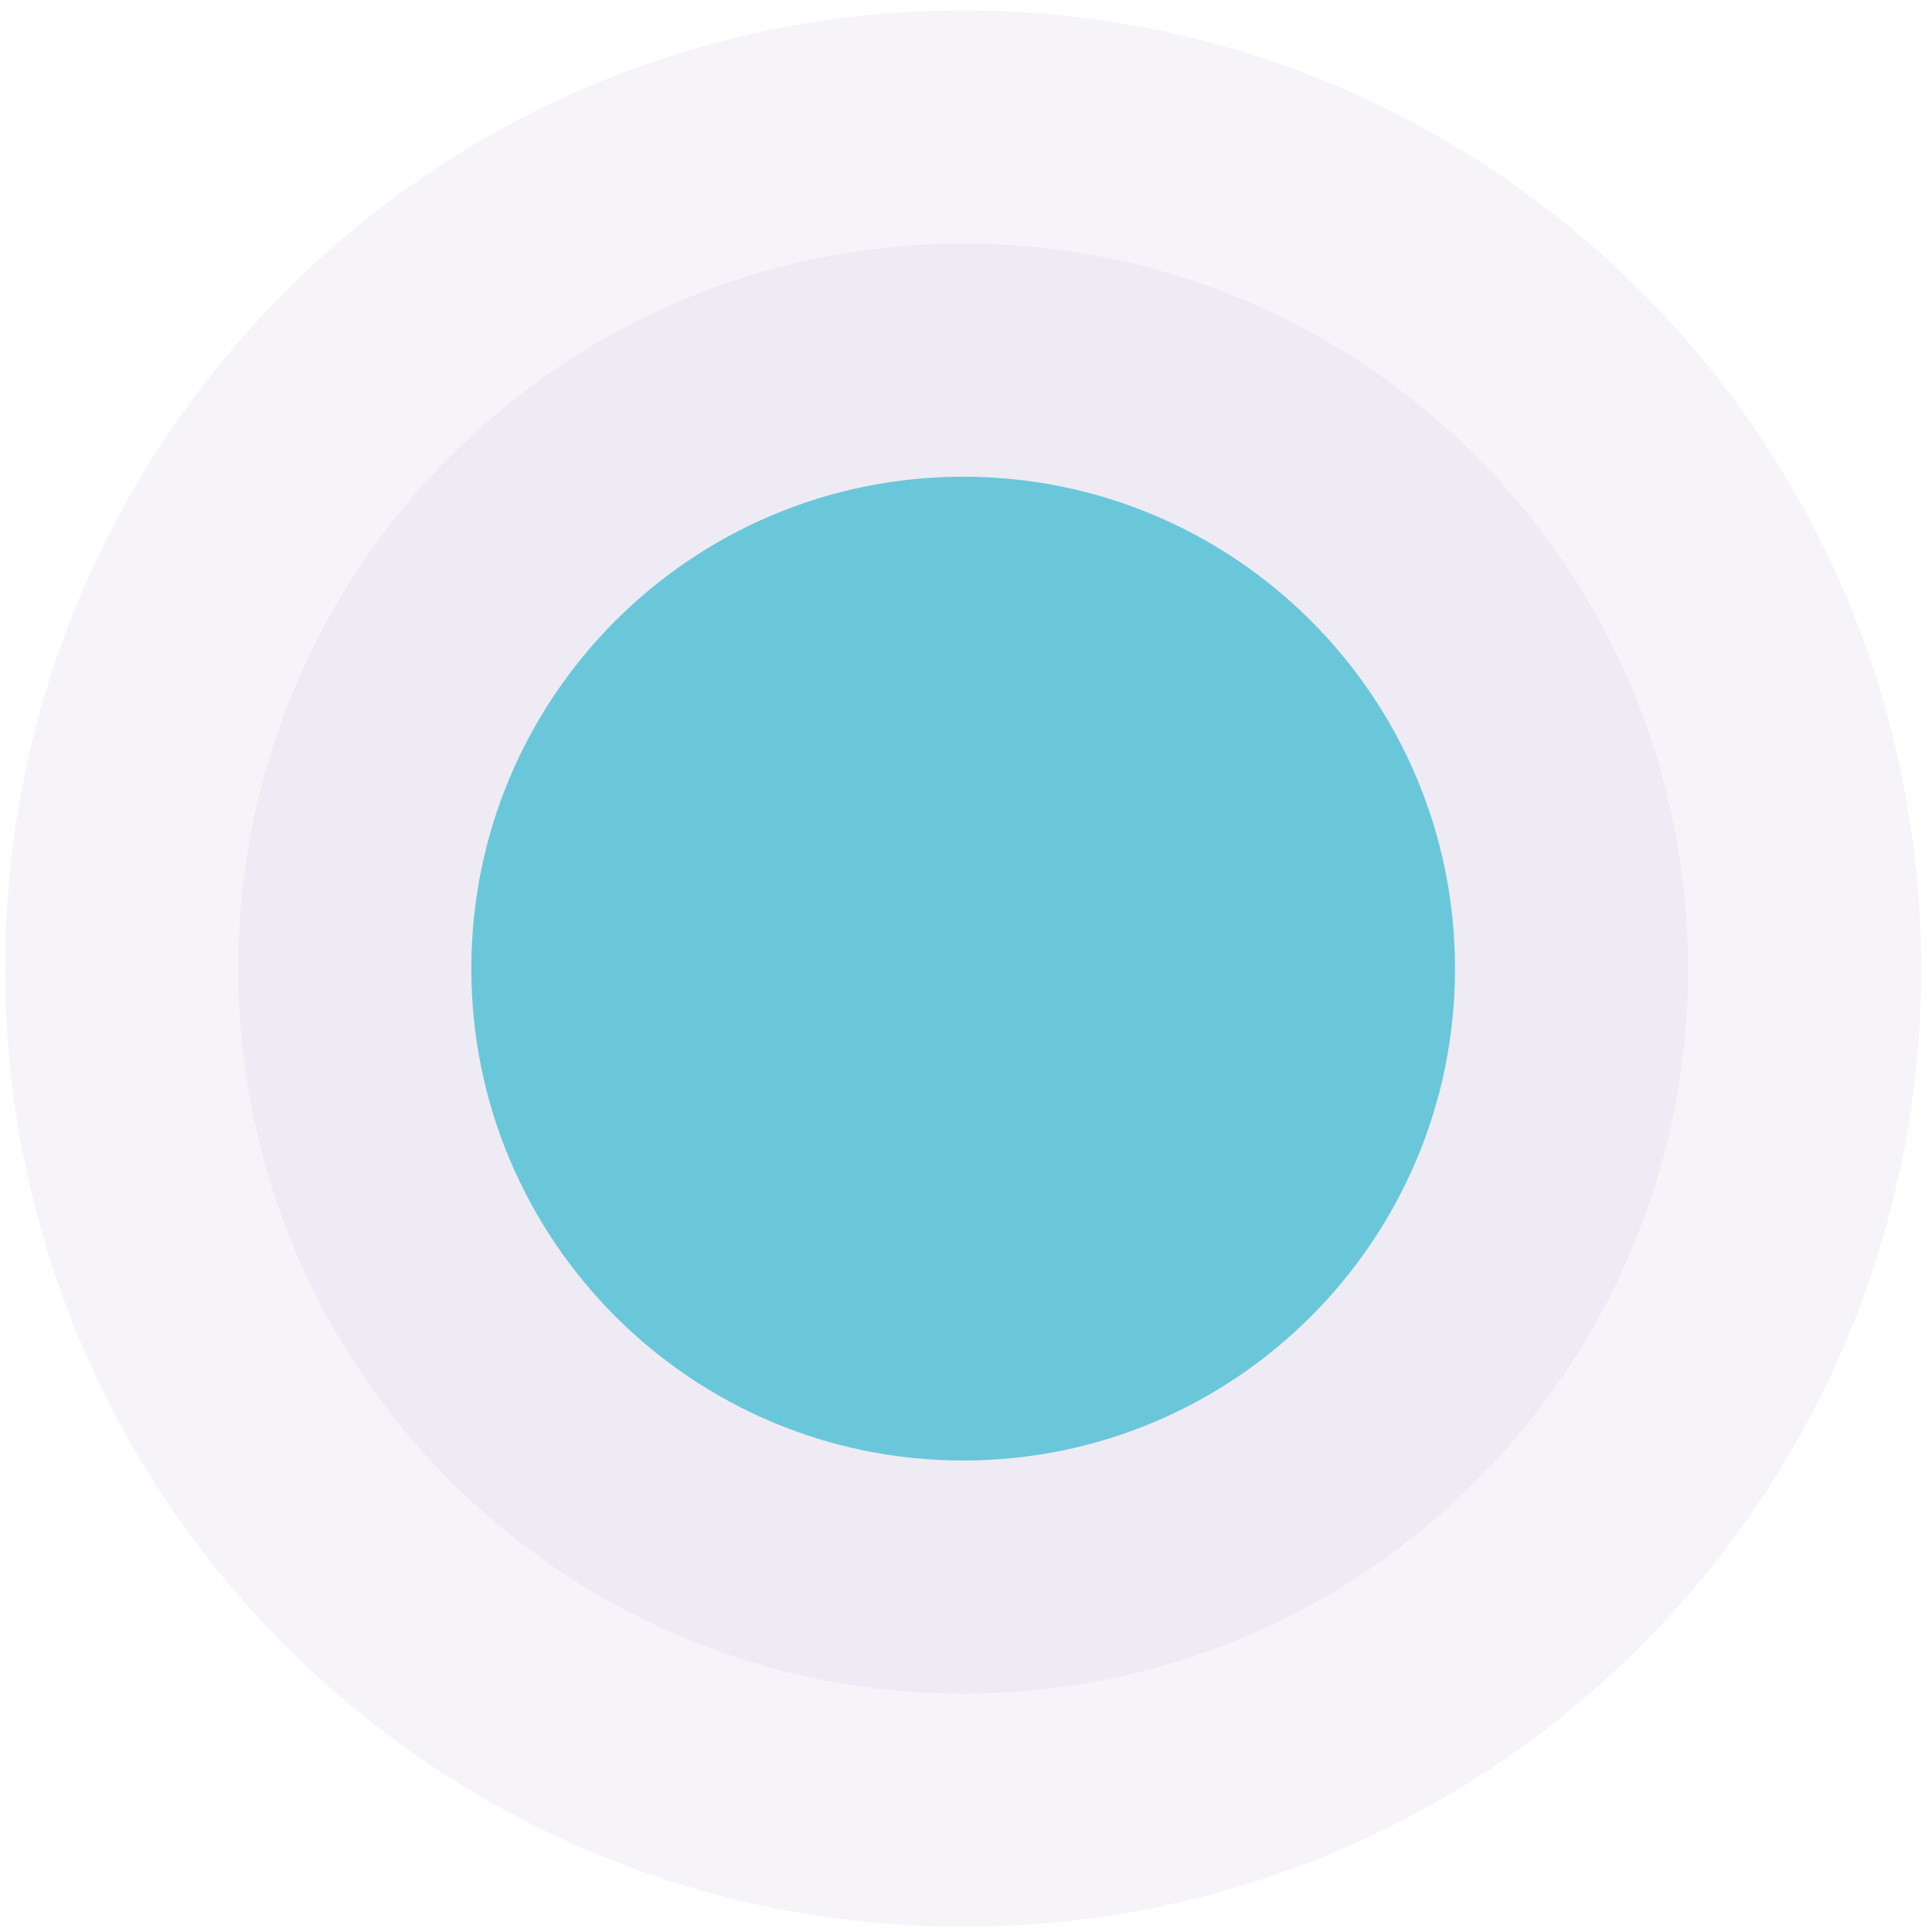 <svg width="167" height="167" viewBox="0 0 167 167" fill="none" xmlns="http://www.w3.org/2000/svg">
<path d="M83.255 126.246C106.736 126.246 125.77 107.209 125.77 83.726C125.77 60.243 106.736 41.206 83.255 41.206C59.774 41.206 40.739 60.243 40.739 83.726C40.739 107.209 59.774 126.246 83.255 126.246Z" fill="#2FC7D6"/>
<path opacity="0.2" d="M83.255 166.55C128.992 166.55 166.069 129.468 166.069 83.726C166.069 37.984 128.992 0.903 83.255 0.903C37.517 0.903 0.44 37.984 0.44 83.726C0.44 129.468 37.517 166.55 83.255 166.55Z" fill="#D2CAE5"/>
<path opacity="0.2" d="M83.255 146.398C117.864 146.398 145.92 118.339 145.92 83.726C145.92 49.114 117.864 21.054 83.255 21.054C48.646 21.054 20.59 49.114 20.59 83.726C20.59 118.339 48.646 146.398 83.255 146.398Z" fill="#D2CAE5"/>
</svg>
